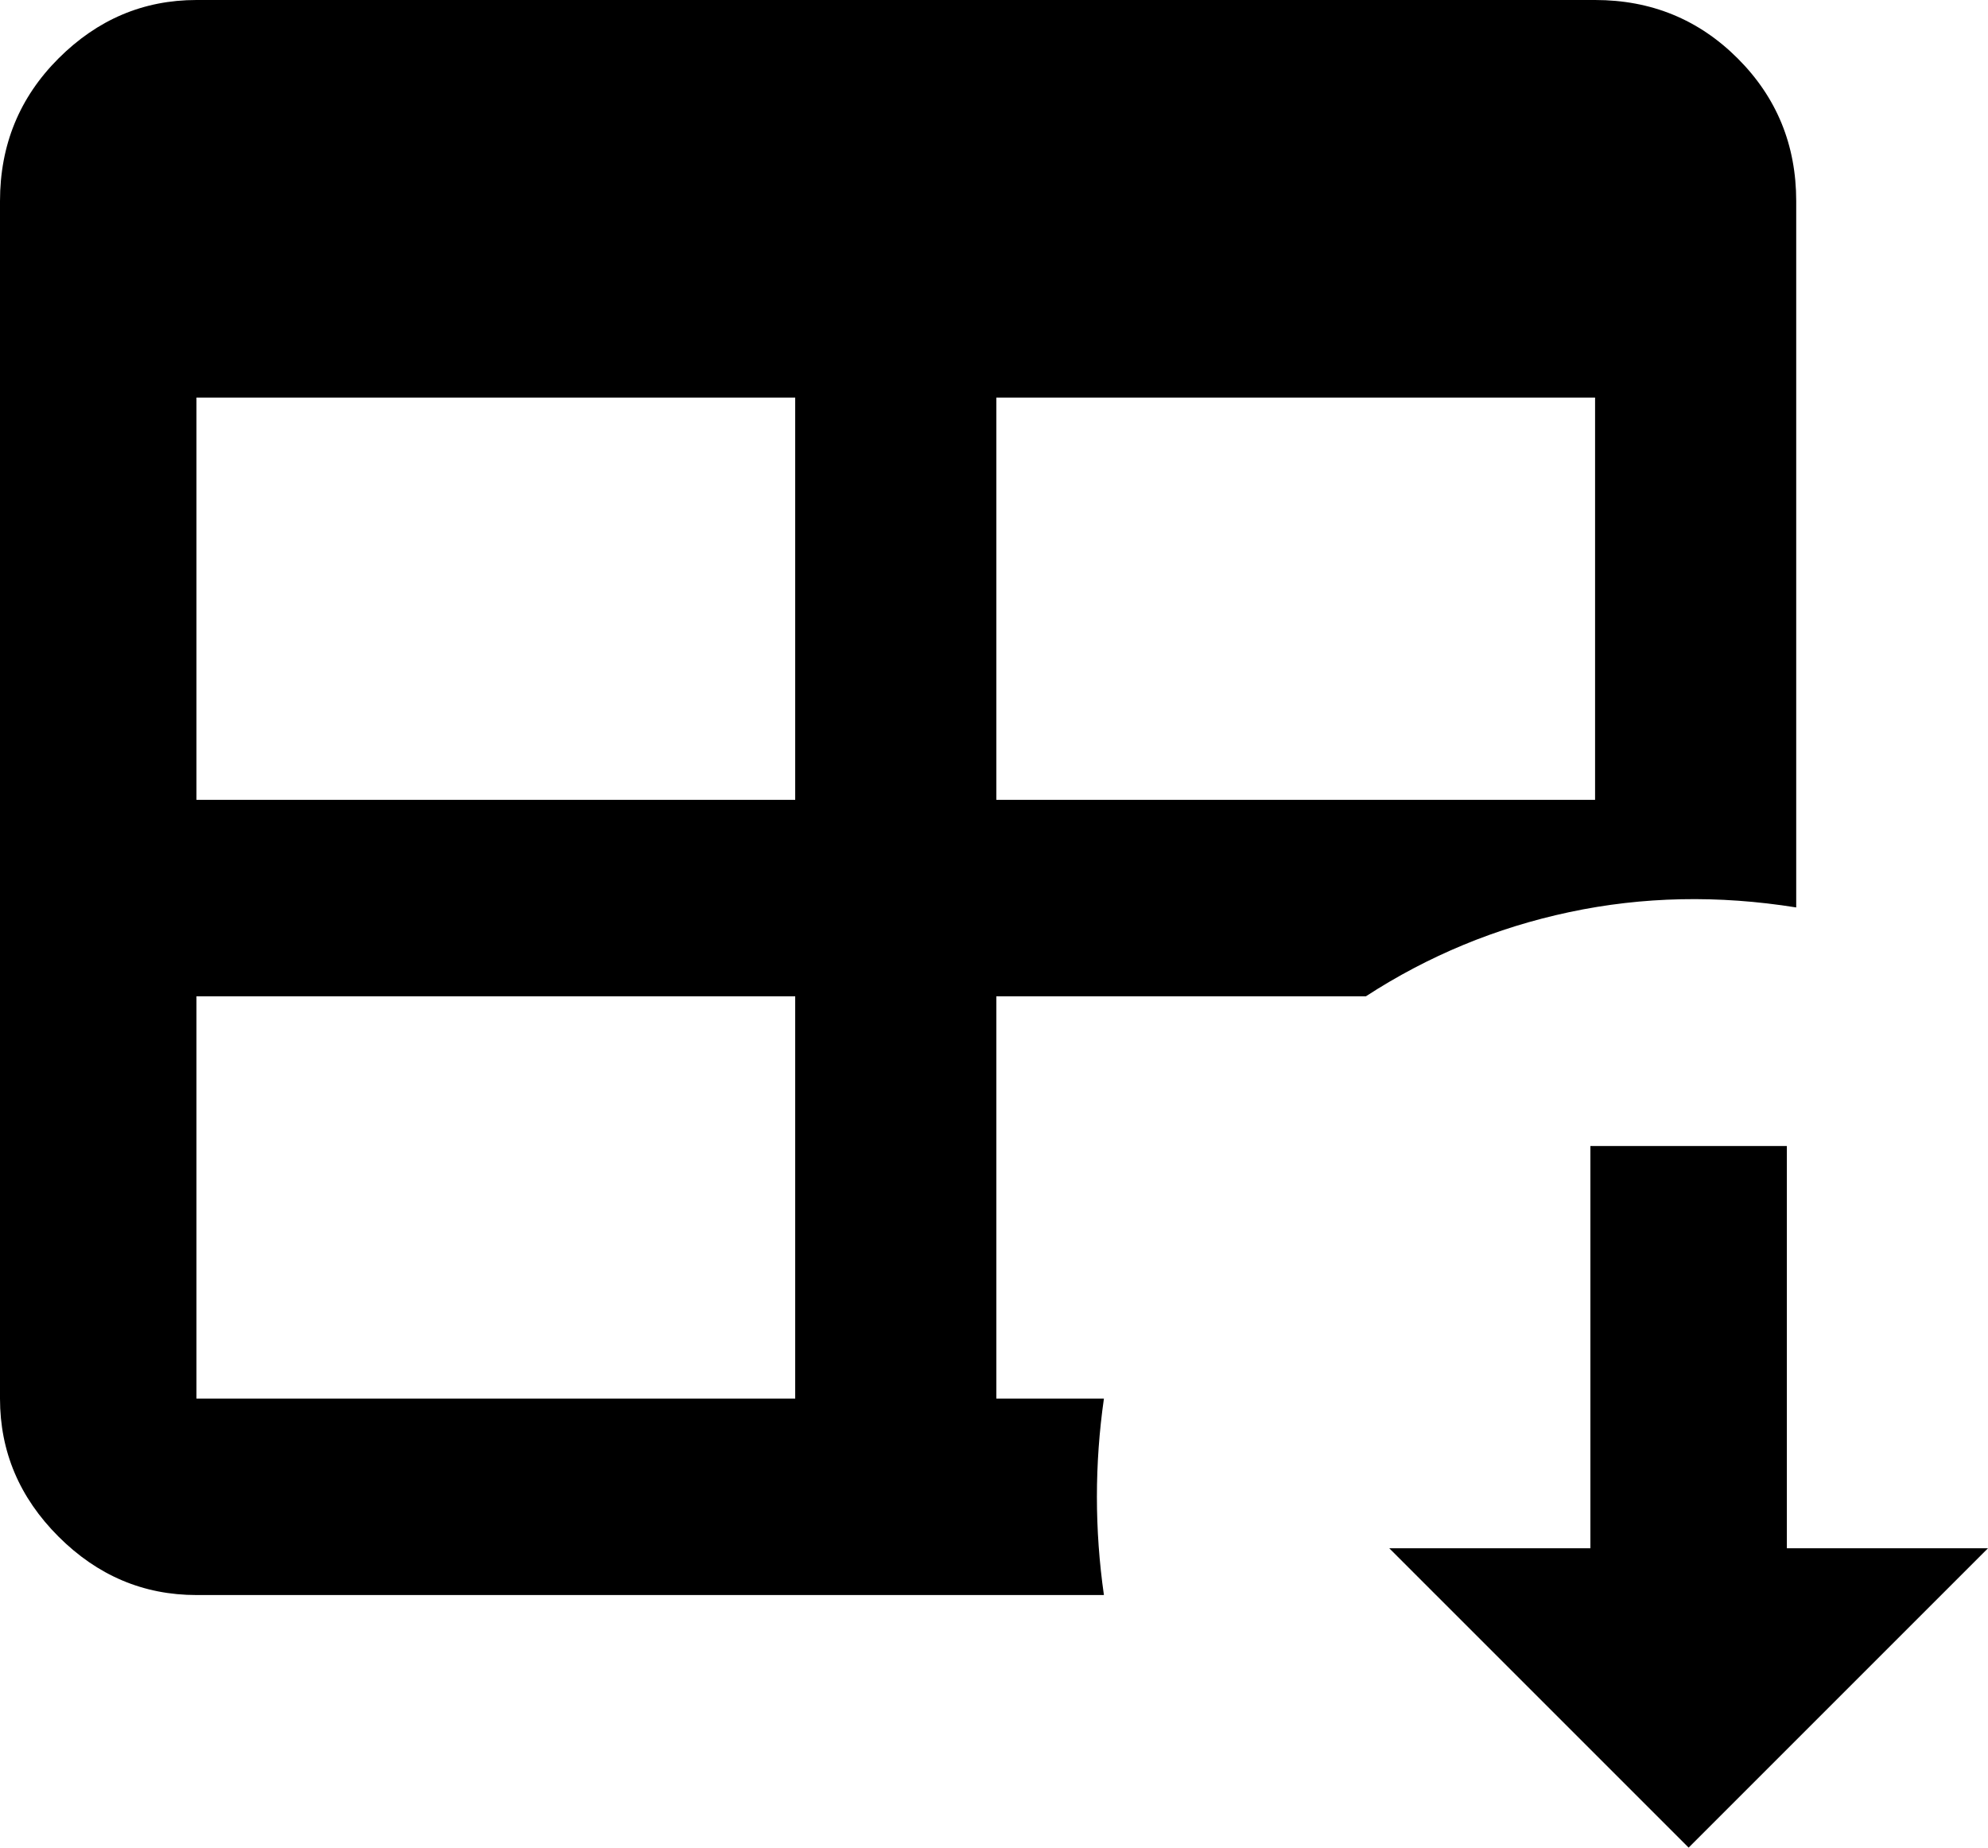 <svg xmlns="http://www.w3.org/2000/svg" viewBox="43 -11 425 395">
      <g transform="scale(1 -1) translate(0 -373)">
        <path d="M85 384H384Q402 384 414.5 371.5Q427 359 427 341V190Q402 194 378.5 189.0Q355 184 335 171H256V85H279Q276 64 279 43H85Q68 43 55.5 55.5Q43 68 43 85V341Q43 359 55.5 371.5Q68 384 85 384ZM85 299V213H213V299ZM256 299V213H384V299ZM85 171V85H213V171ZM340 53H383V139H425V53H468L404 -11Z" />
      </g>
    </svg>